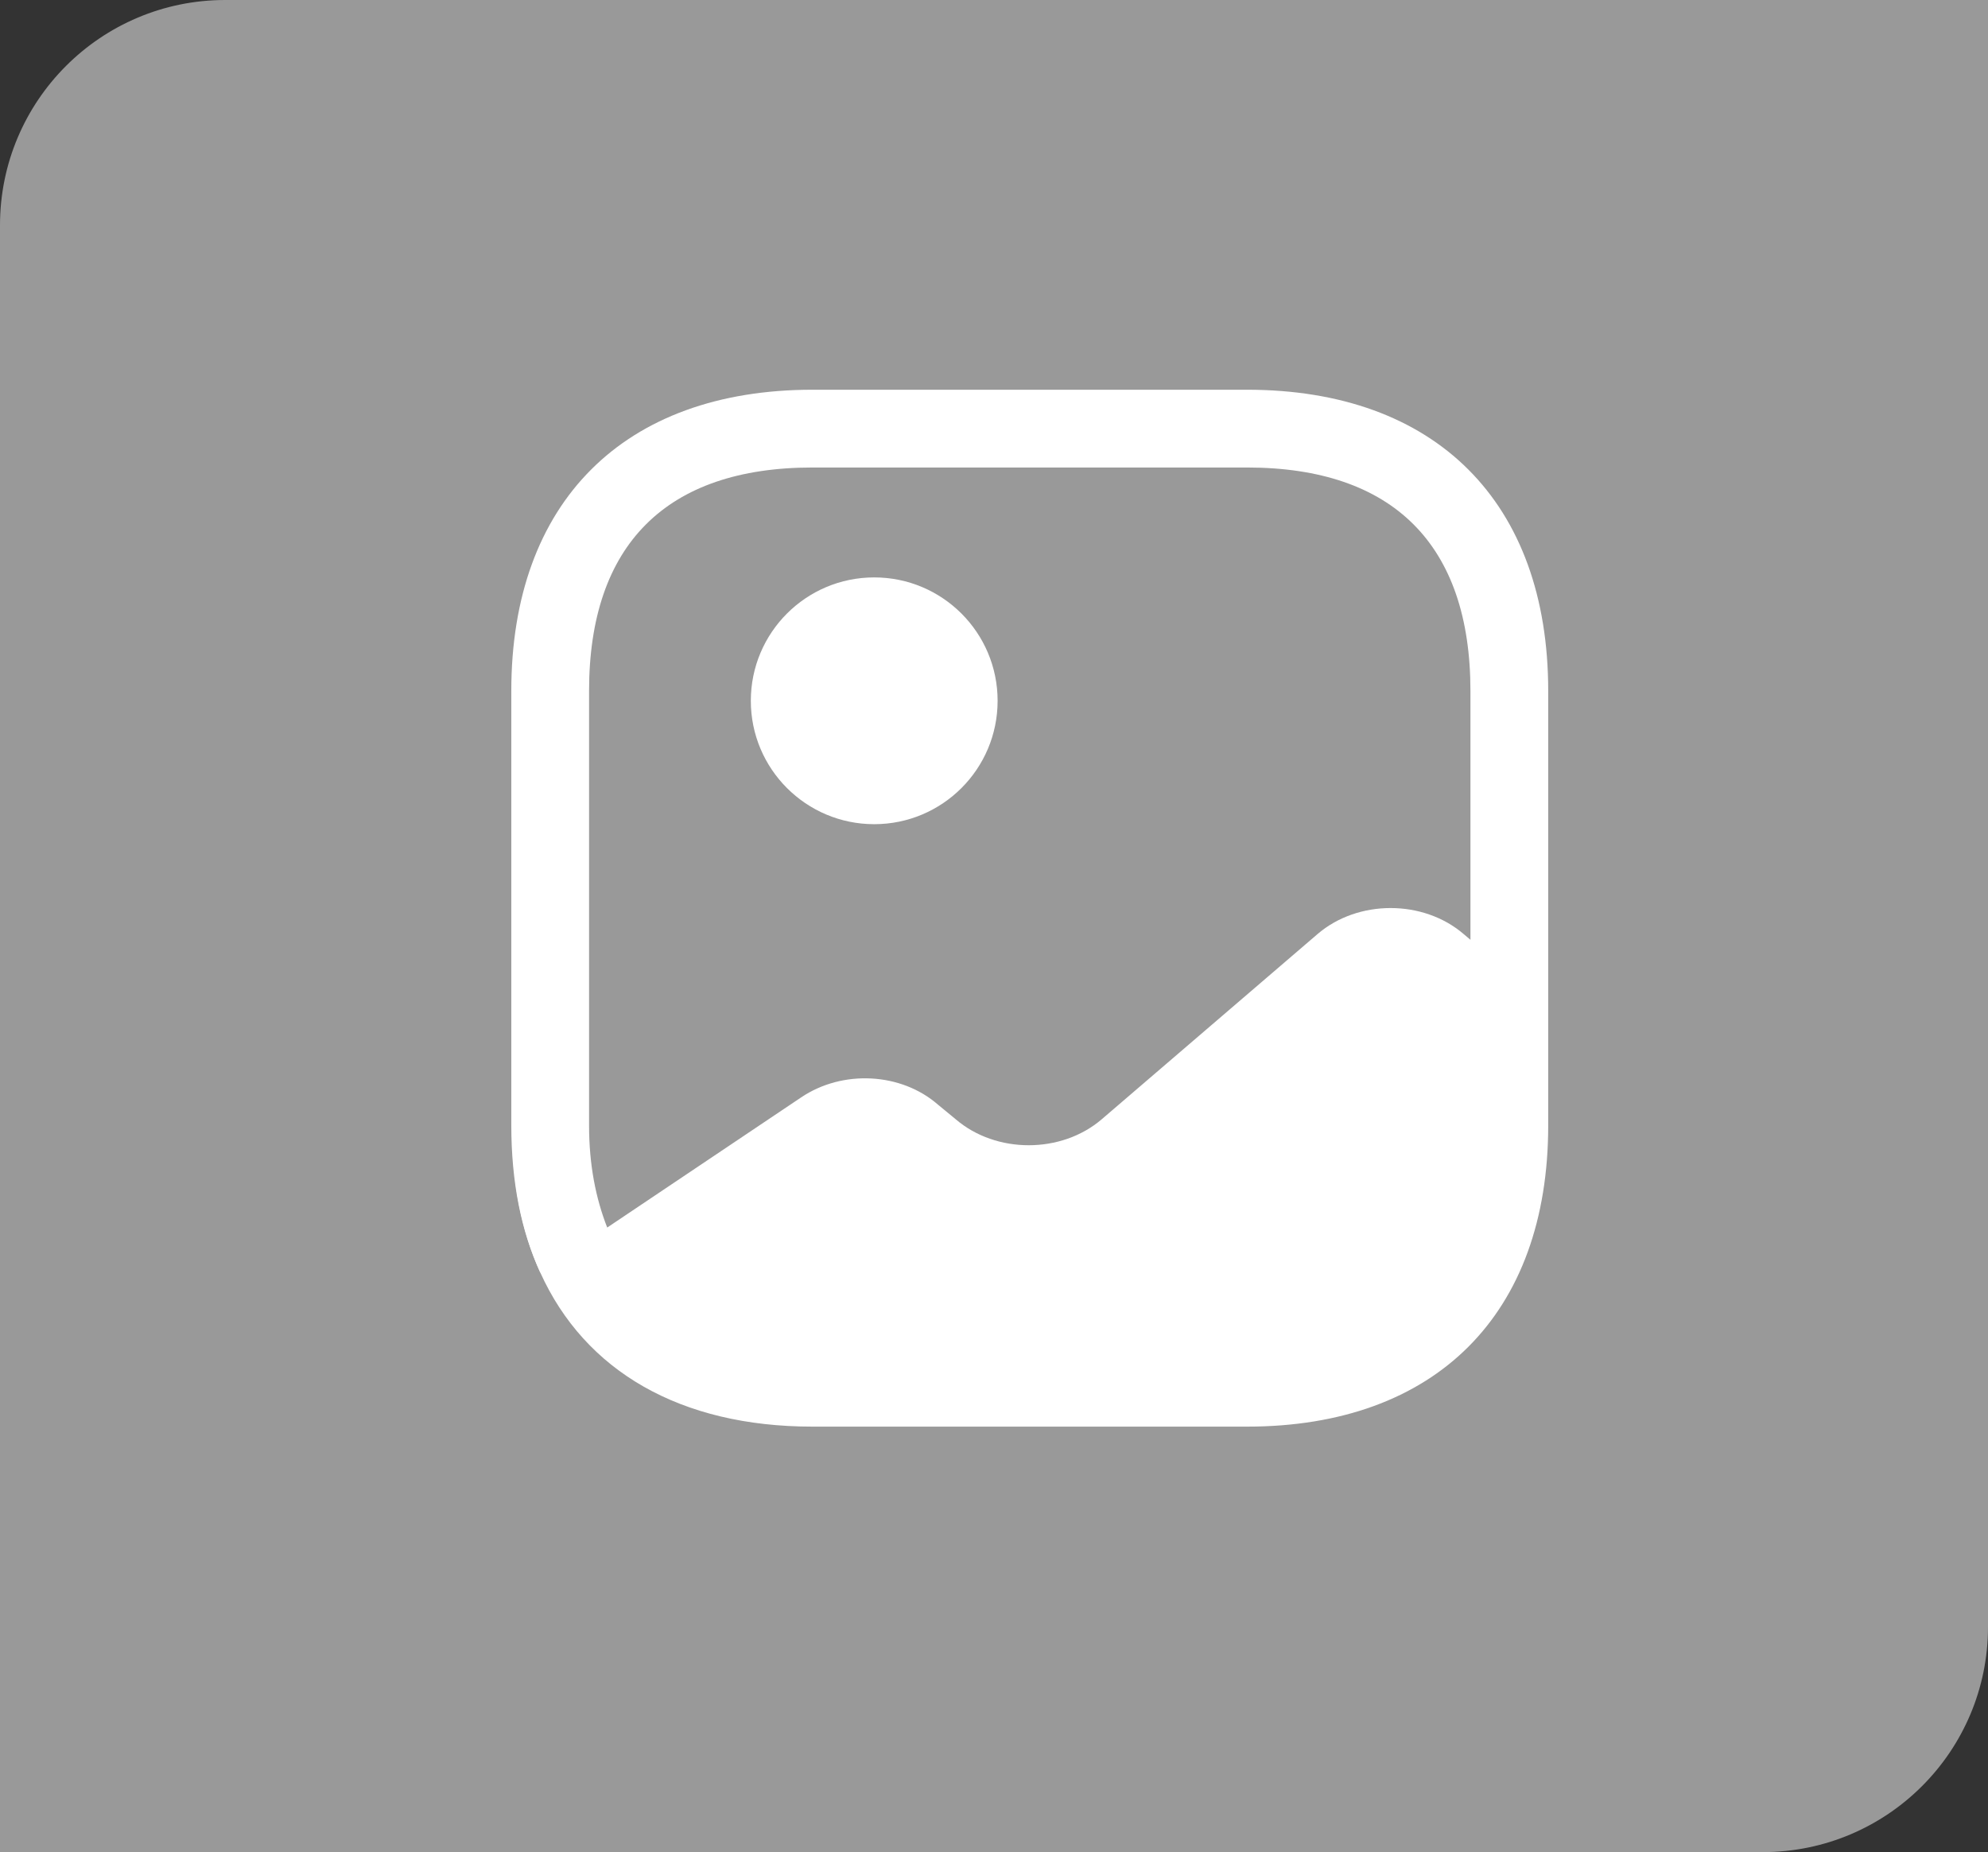 <svg width="556" height="518" viewBox="0 0 556 518" fill="none" xmlns="http://www.w3.org/2000/svg">
<rect x="0" y="0" width="556" height="518" fill="#333333" stroke="none"/>
<path d="M0 63C0 28.206 28.206 0 63 0H556V455C556 489.794 527.794 518 493 518H0V63Z" fill="#999999"/>
<path d="M151.41 355.645L151.12 355.935C147.205 347.38 144.74 337.665 143.725 326.935C144.74 337.52 147.495 347.09 151.41 355.645Z" fill="white"/>
<path d="M244.5 230.51C263.559 230.51 279.01 215.059 279.01 196C279.01 176.941 263.559 161.49 244.5 161.49C225.441 161.49 209.99 176.941 209.99 196C209.99 215.059 225.441 230.51 244.5 230.51Z" fill="white"/>
<path d="M348.755 109H227.245C174.465 109 143 140.465 143 193.245V314.755C143 330.56 145.755 344.335 151.12 355.935C163.59 383.485 190.27 399 227.245 399H348.755C401.535 399 433 367.535 433 314.755V281.55V193.245C433 140.465 401.535 109 348.755 109ZM409.365 261.25C398.055 251.535 379.785 251.535 368.475 261.25L308.155 313.015C296.845 322.73 278.575 322.73 267.265 313.015L262.335 308.955C252.04 299.965 235.655 299.095 224.055 306.925L169.825 343.32C166.635 335.2 164.75 325.775 164.75 314.755V193.245C164.75 152.355 186.355 130.75 227.245 130.75H348.755C389.645 130.75 411.25 152.355 411.25 193.245V262.845L409.365 261.25Z" fill="white"/>
</svg>
